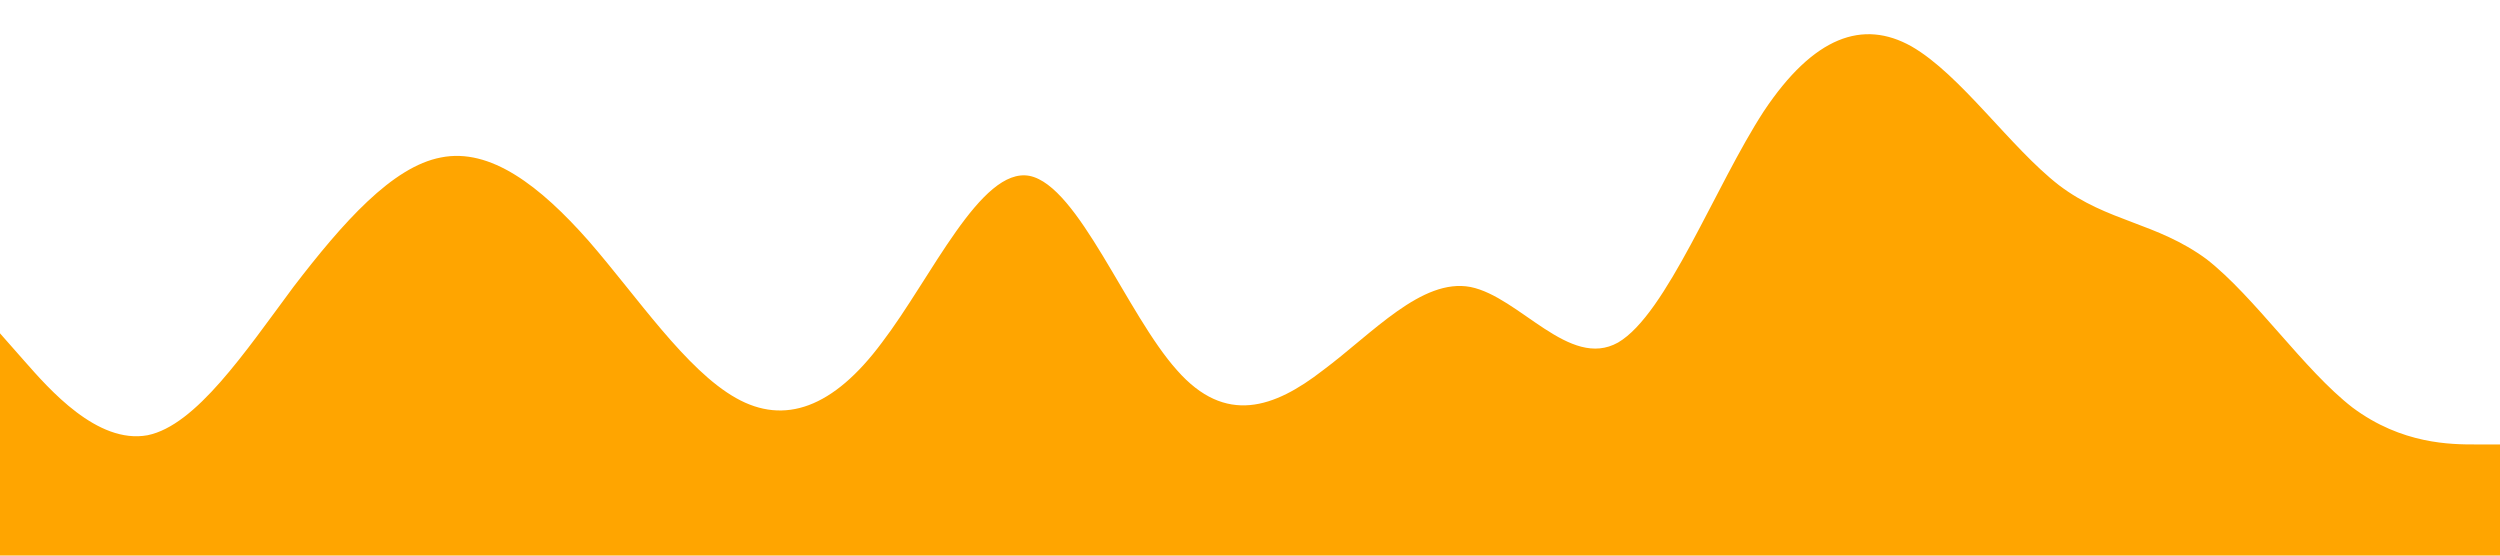 <?xml version="1.0" standalone="no"?><svg xmlns="http://www.w3.org/2000/svg" viewBox="0 0 1440 320"><path fill="#ffa500" fill-opacity="1" d="M0,192L14.1,208C28.2,224,56,256,85,250.7C112.9,245,141,203,169,165.3C197.6,128,226,96,254,90.7C282.4,85,311,107,339,138.7C367.1,171,395,213,424,229.3C451.8,245,480,235,508,197.3C536.5,160,565,96,593,101.3C621.2,107,649,181,678,213.3C705.9,245,734,235,762,213.3C790.6,192,819,160,847,165.3C875.3,171,904,213,932,197.3C960,181,988,107,1016,64C1044.7,21,1073,11,1101,26.7C1129.4,43,1158,85,1186,106.7C1214.1,128,1242,128,1271,149.3C1298.8,171,1327,213,1355,234.7C1383.5,256,1412,256,1426,256L1440,256L1440,320L1425.9,320C1411.8,320,1384,320,1355,320C1327.1,320,1299,320,1271,320C1242.4,320,1214,320,1186,320C1157.6,320,1129,320,1101,320C1072.9,320,1045,320,1016,320C988.2,320,960,320,932,320C903.5,320,875,320,847,320C818.8,320,791,320,762,320C734.1,320,706,320,678,320C649.4,320,621,320,593,320C564.7,320,536,320,508,320C480,320,452,320,424,320C395.3,320,367,320,339,320C310.6,320,282,320,254,320C225.9,320,198,320,169,320C141.2,320,113,320,85,320C56.5,320,28,320,14,320L0,320Z"></path></svg>